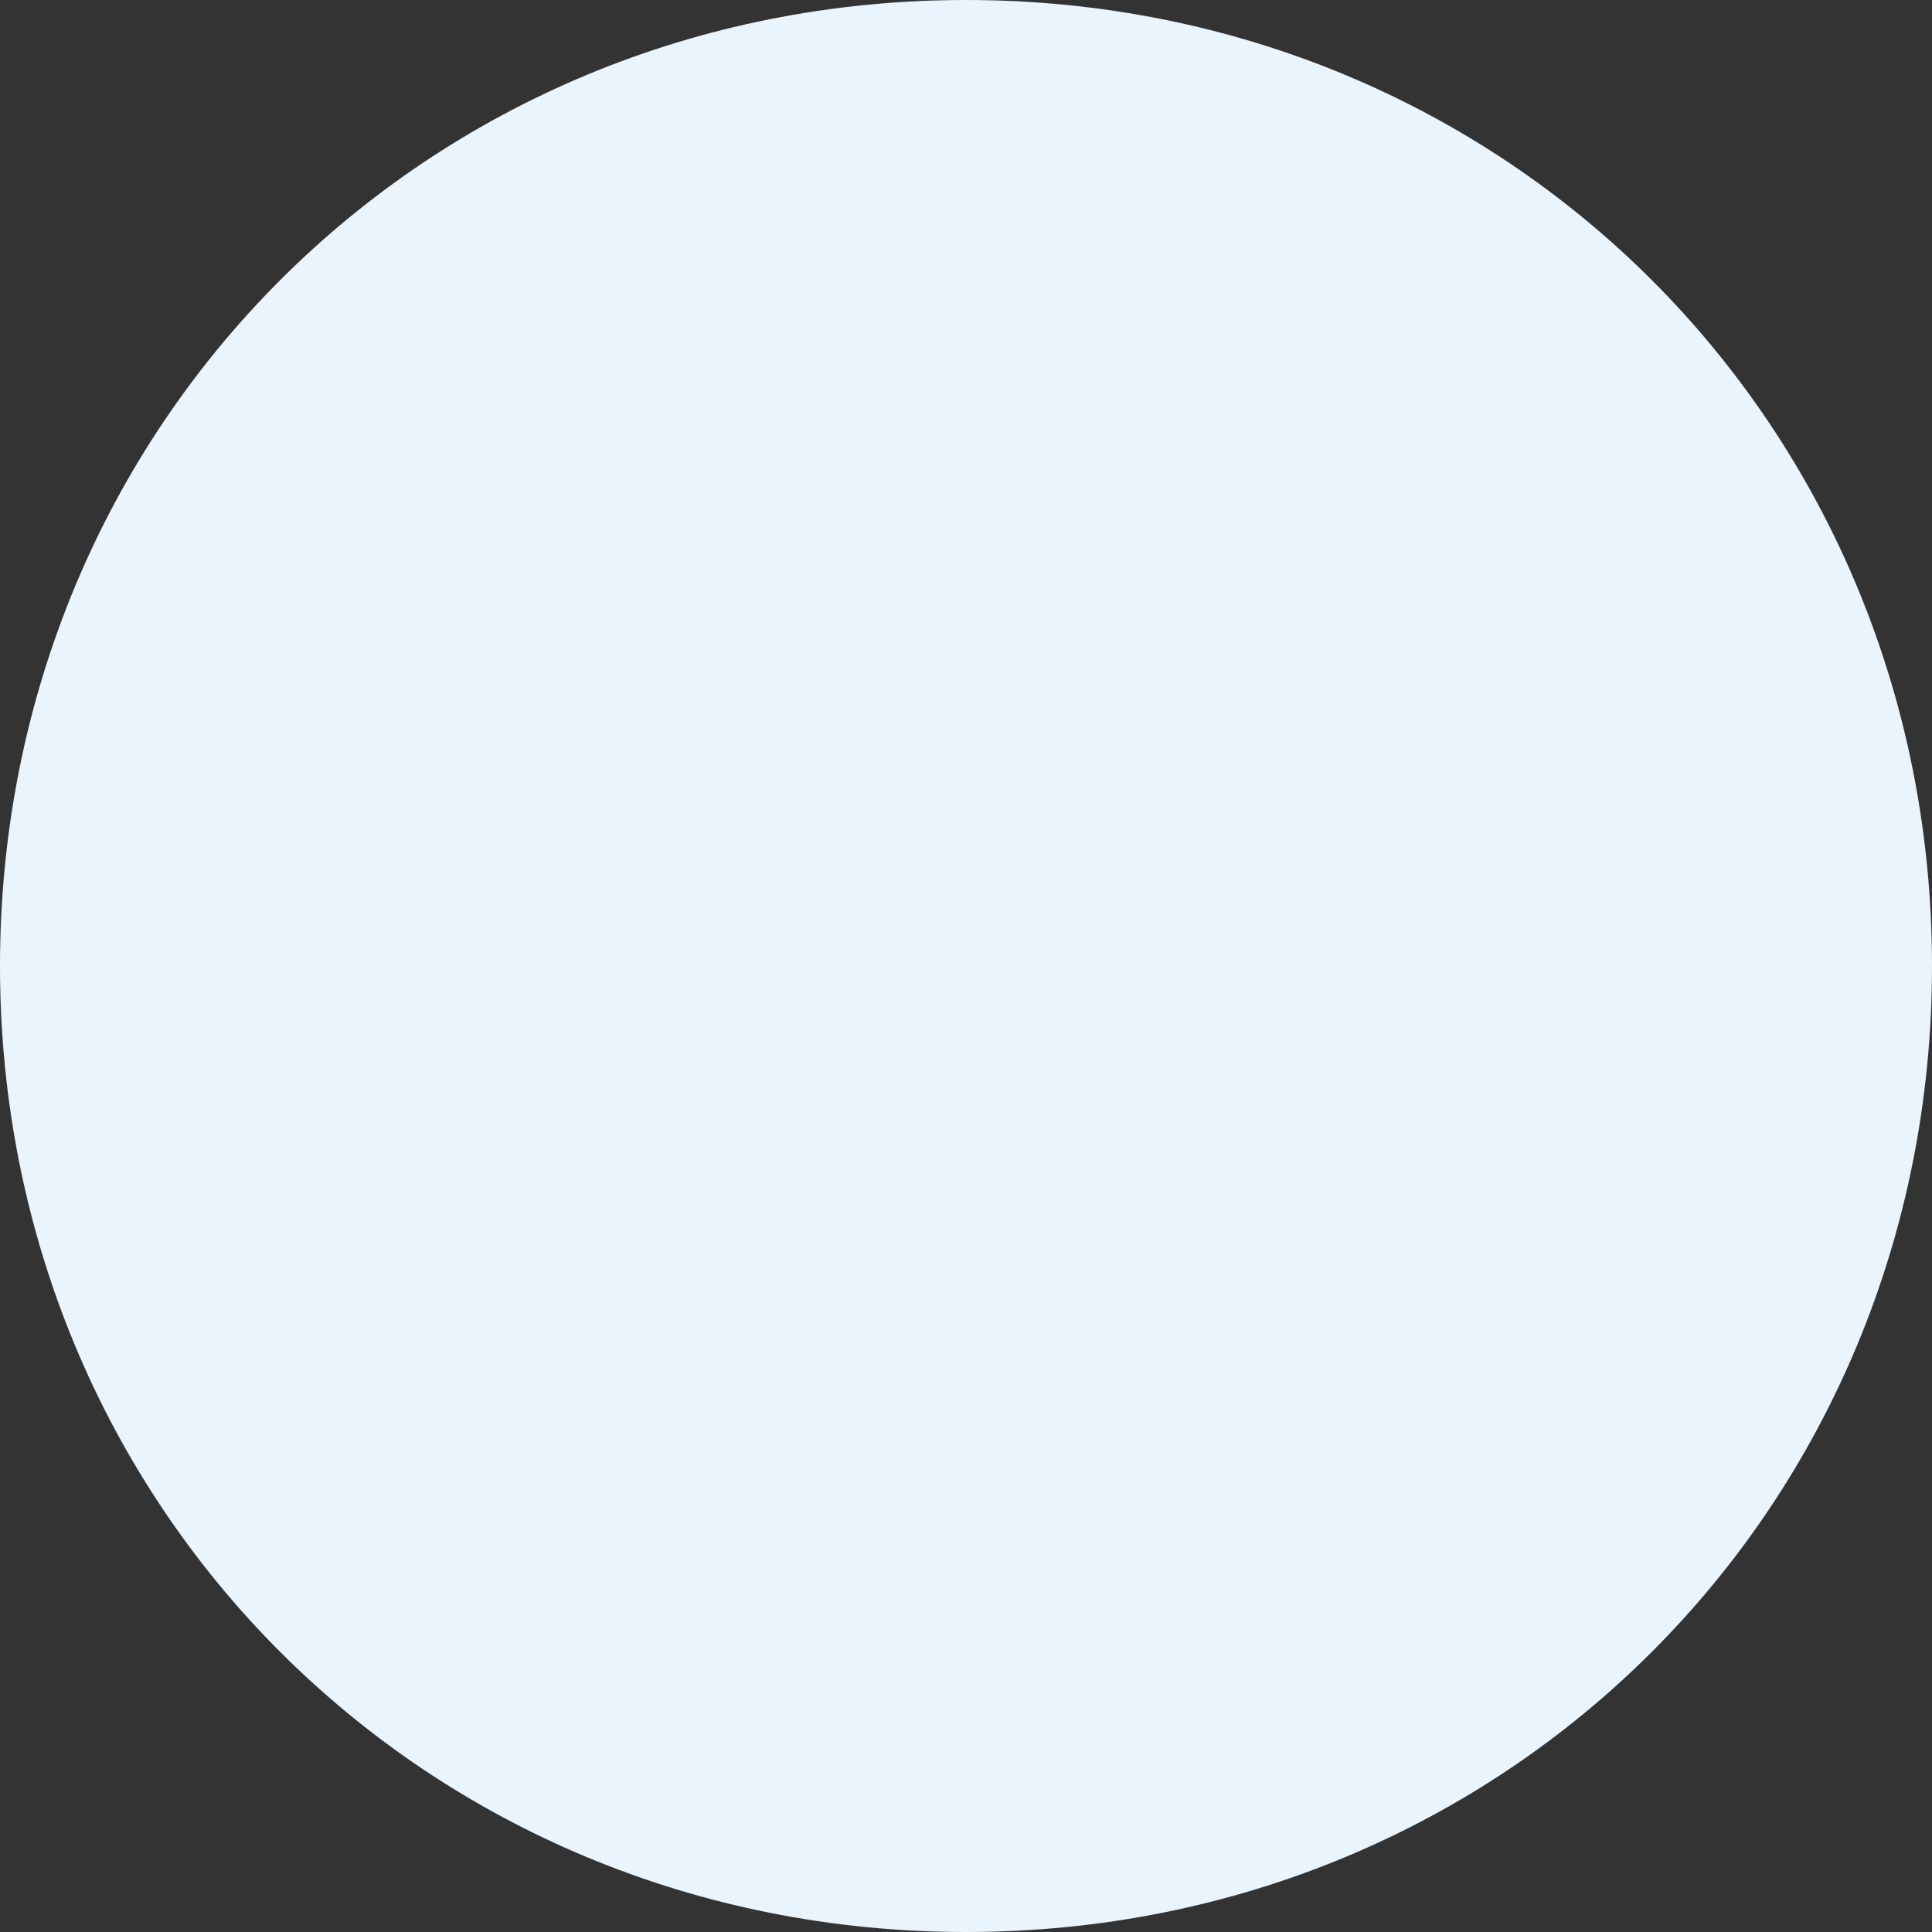 ﻿<?xml version="1.0" encoding="utf-8"?>
<svg version="1.1" xmlns:xlink="http://www.w3.org/1999/xlink" width="13px" height="13px" xmlns="http://www.w3.org/2000/svg">
  <rect width="100%" height="100%" fill="#333333" stroke="none"/>
  <g transform="matrix(1 0 0 1 -229 -6 )">
    <path d="M 235.5 6  C 239.14 6  242 8.86  242 12.5  C 242 16.14  239.14 19  235.5 19  C 231.86 19  229 16.14  229 12.5  C 229 8.86  231.86 6  235.5 6  Z " fill-rule="nonzero" fill="#eaf4fc" stroke="none" />
  </g>
</svg>